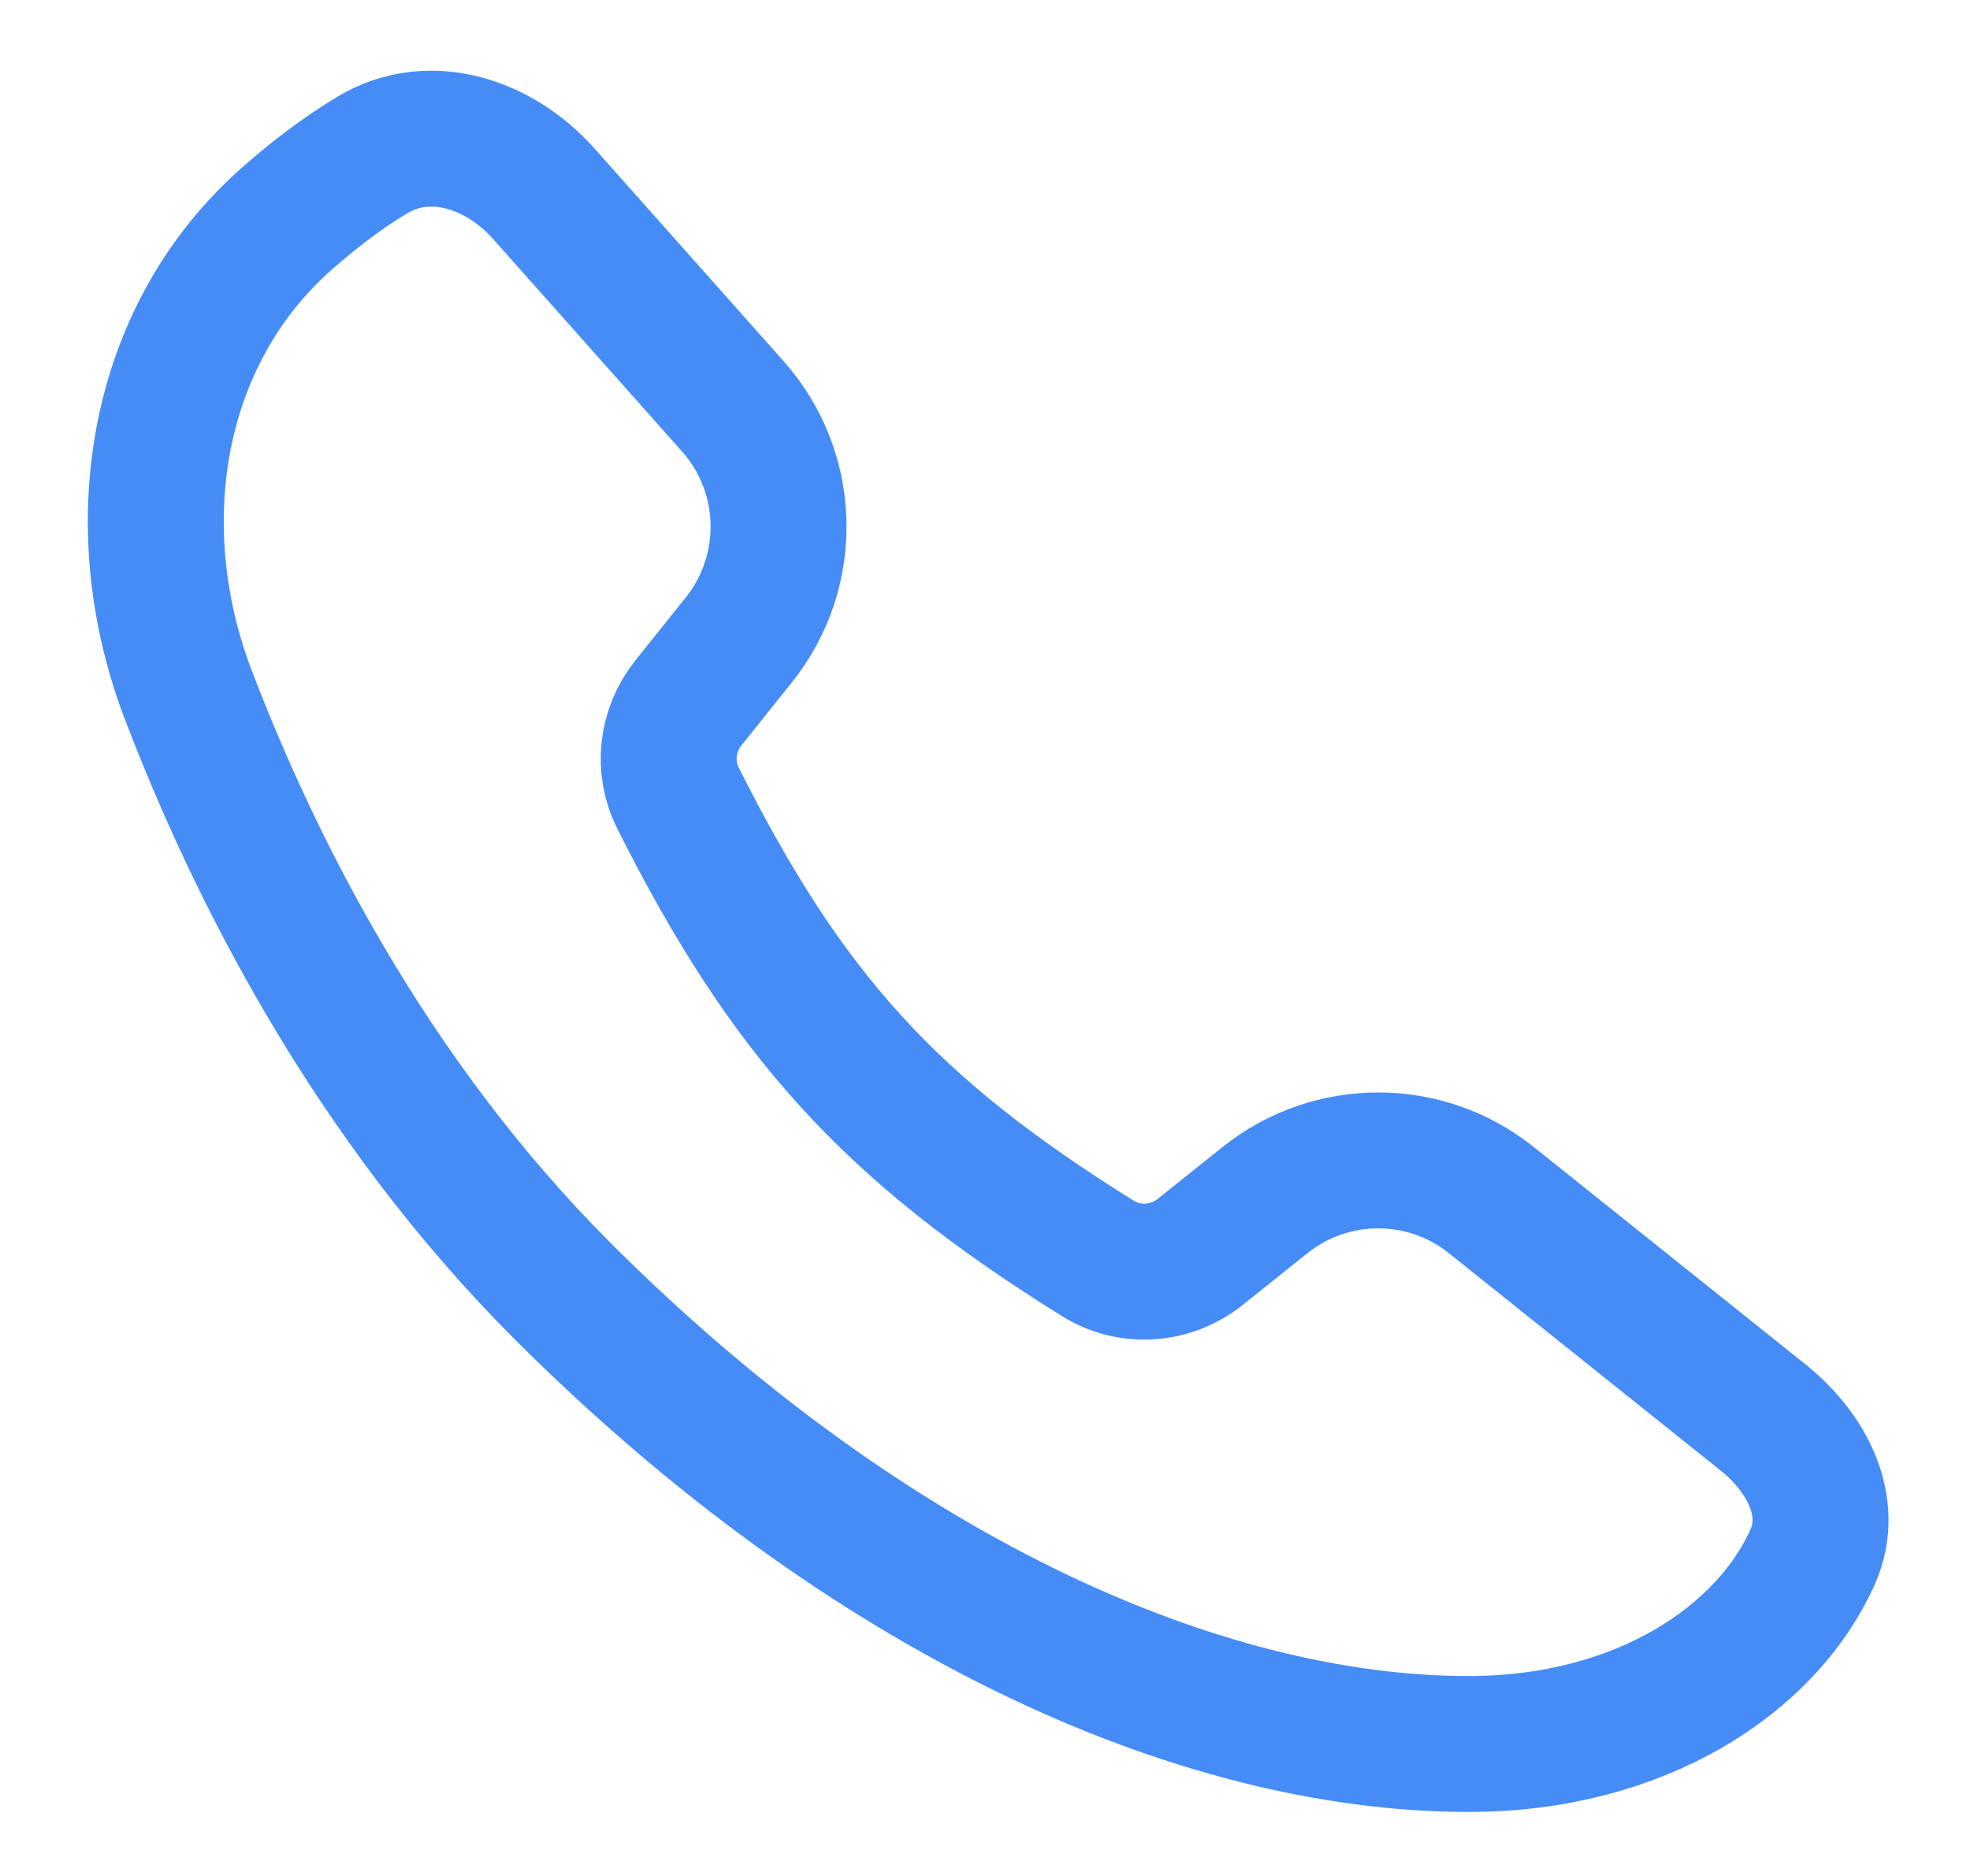 <svg width="21" height="20" viewBox="0 0 21 20" fill="none" xmlns="http://www.w3.org/2000/svg">
<path d="M7.811 4.331L5.798 2.067C5.325 1.534 4.579 1.285 3.968 1.653C3.644 1.848 3.337 2.084 3.053 2.335C1.634 3.593 1.329 5.629 2.005 7.402C2.713 9.257 3.947 11.713 5.995 13.762C9.222 16.988 12.759 18.593 15.657 18.593C17.489 18.593 18.838 17.689 19.324 16.595C19.563 16.058 19.255 15.481 18.797 15.114L15.898 12.795C15.193 12.23 14.19 12.23 13.484 12.795L12.795 13.346C12.482 13.597 12.046 13.629 11.706 13.418C9.477 12.031 8.386 10.813 7.227 8.508C7.061 8.178 7.108 7.781 7.339 7.493L7.876 6.822C8.464 6.087 8.437 5.035 7.811 4.331Z" stroke="#468CF7" stroke-width="1.449"/>
</svg>
